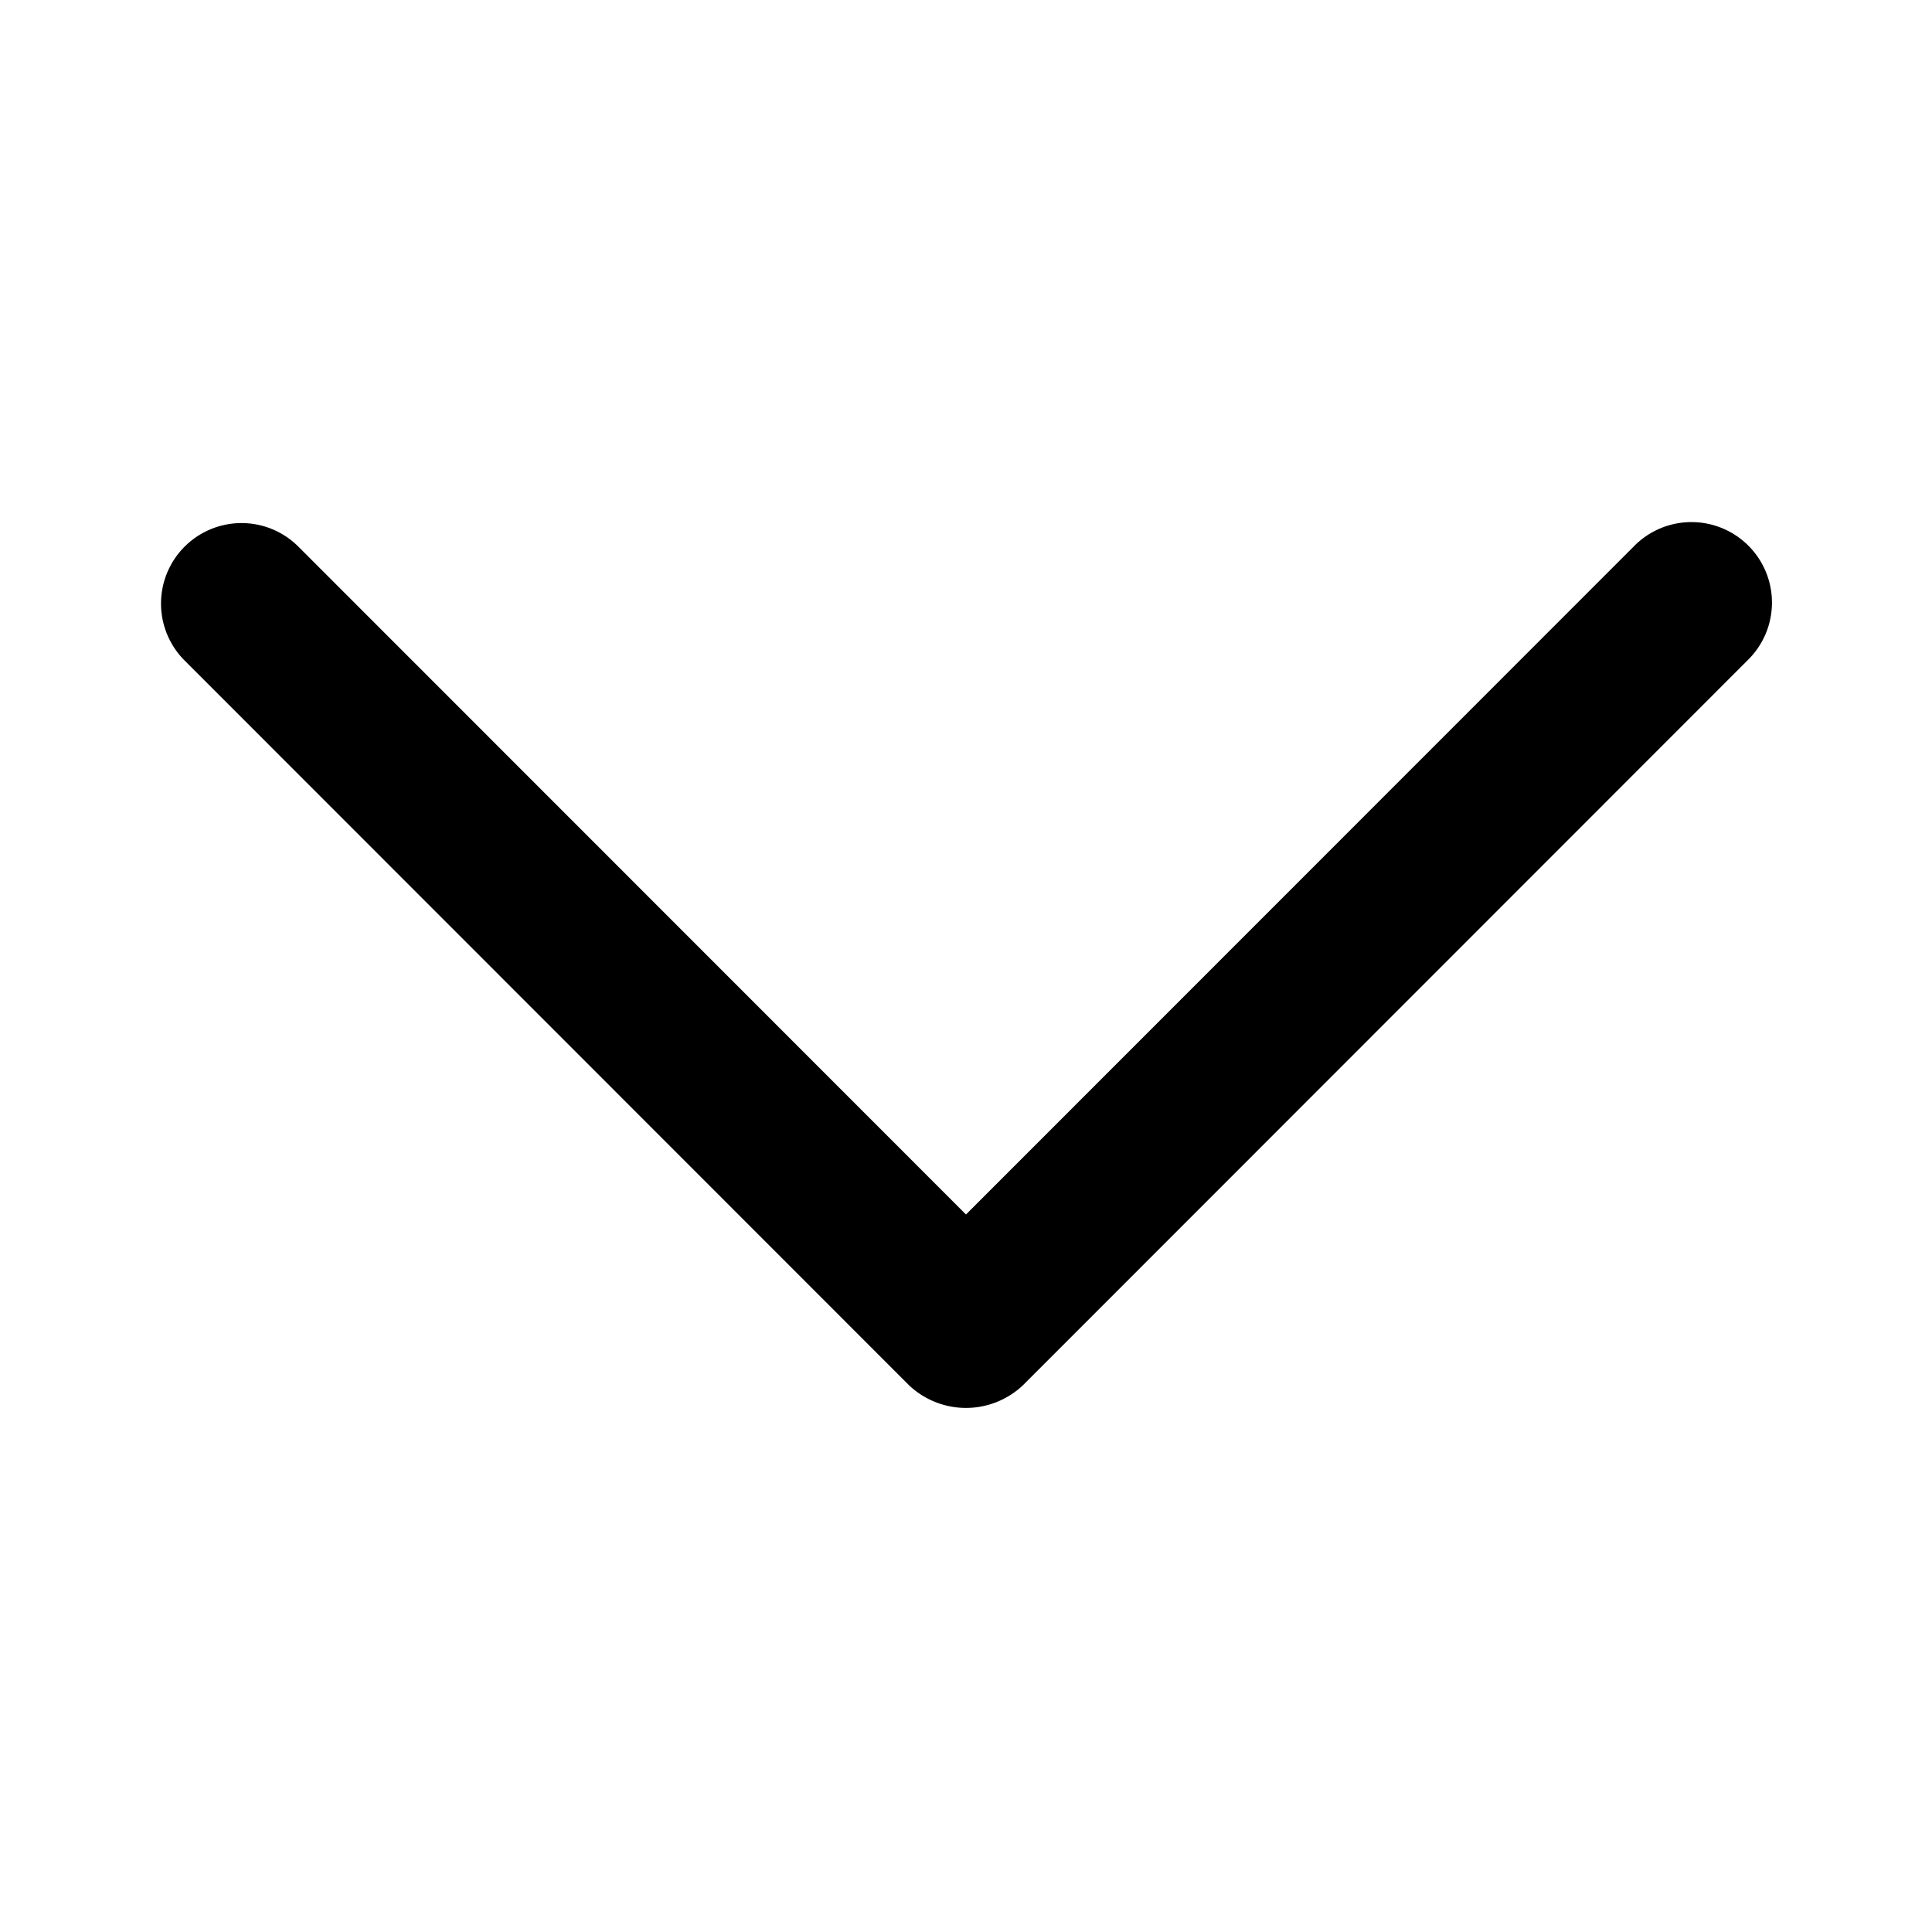 <?xml version="1.0" standalone="no"?>
<!DOCTYPE svg PUBLIC "-//W3C//DTD SVG 20010904//EN"
 "http://www.w3.org/TR/2001/REC-SVG-20010904/DTD/svg10.dtd">
<svg version="1.0" xmlns="http://www.w3.org/2000/svg"
 width="512pt" height="512pt" viewBox="0 0 512 512"
 preserveAspectRatio="xMidYMid meet">
  <g fill="#000000" stroke="none" transform="scale(21.333)">
    <!-- Rotated 180° (upside down) in 24x24 space, then scaled -->
    <g transform="rotate(180 12 12)">
      <path d="M21 17.502a.997.997 0 0 1-.707-.293L12 8.913l-8.293 8.296a1 1 0 1 1-1.414-1.414l9-9.004a1.03 1.03 0 0 1 1.414 0l9 9.004A1 1 0 0 1 21 17.502Z"/>
    </g>
  </g>
</svg>
